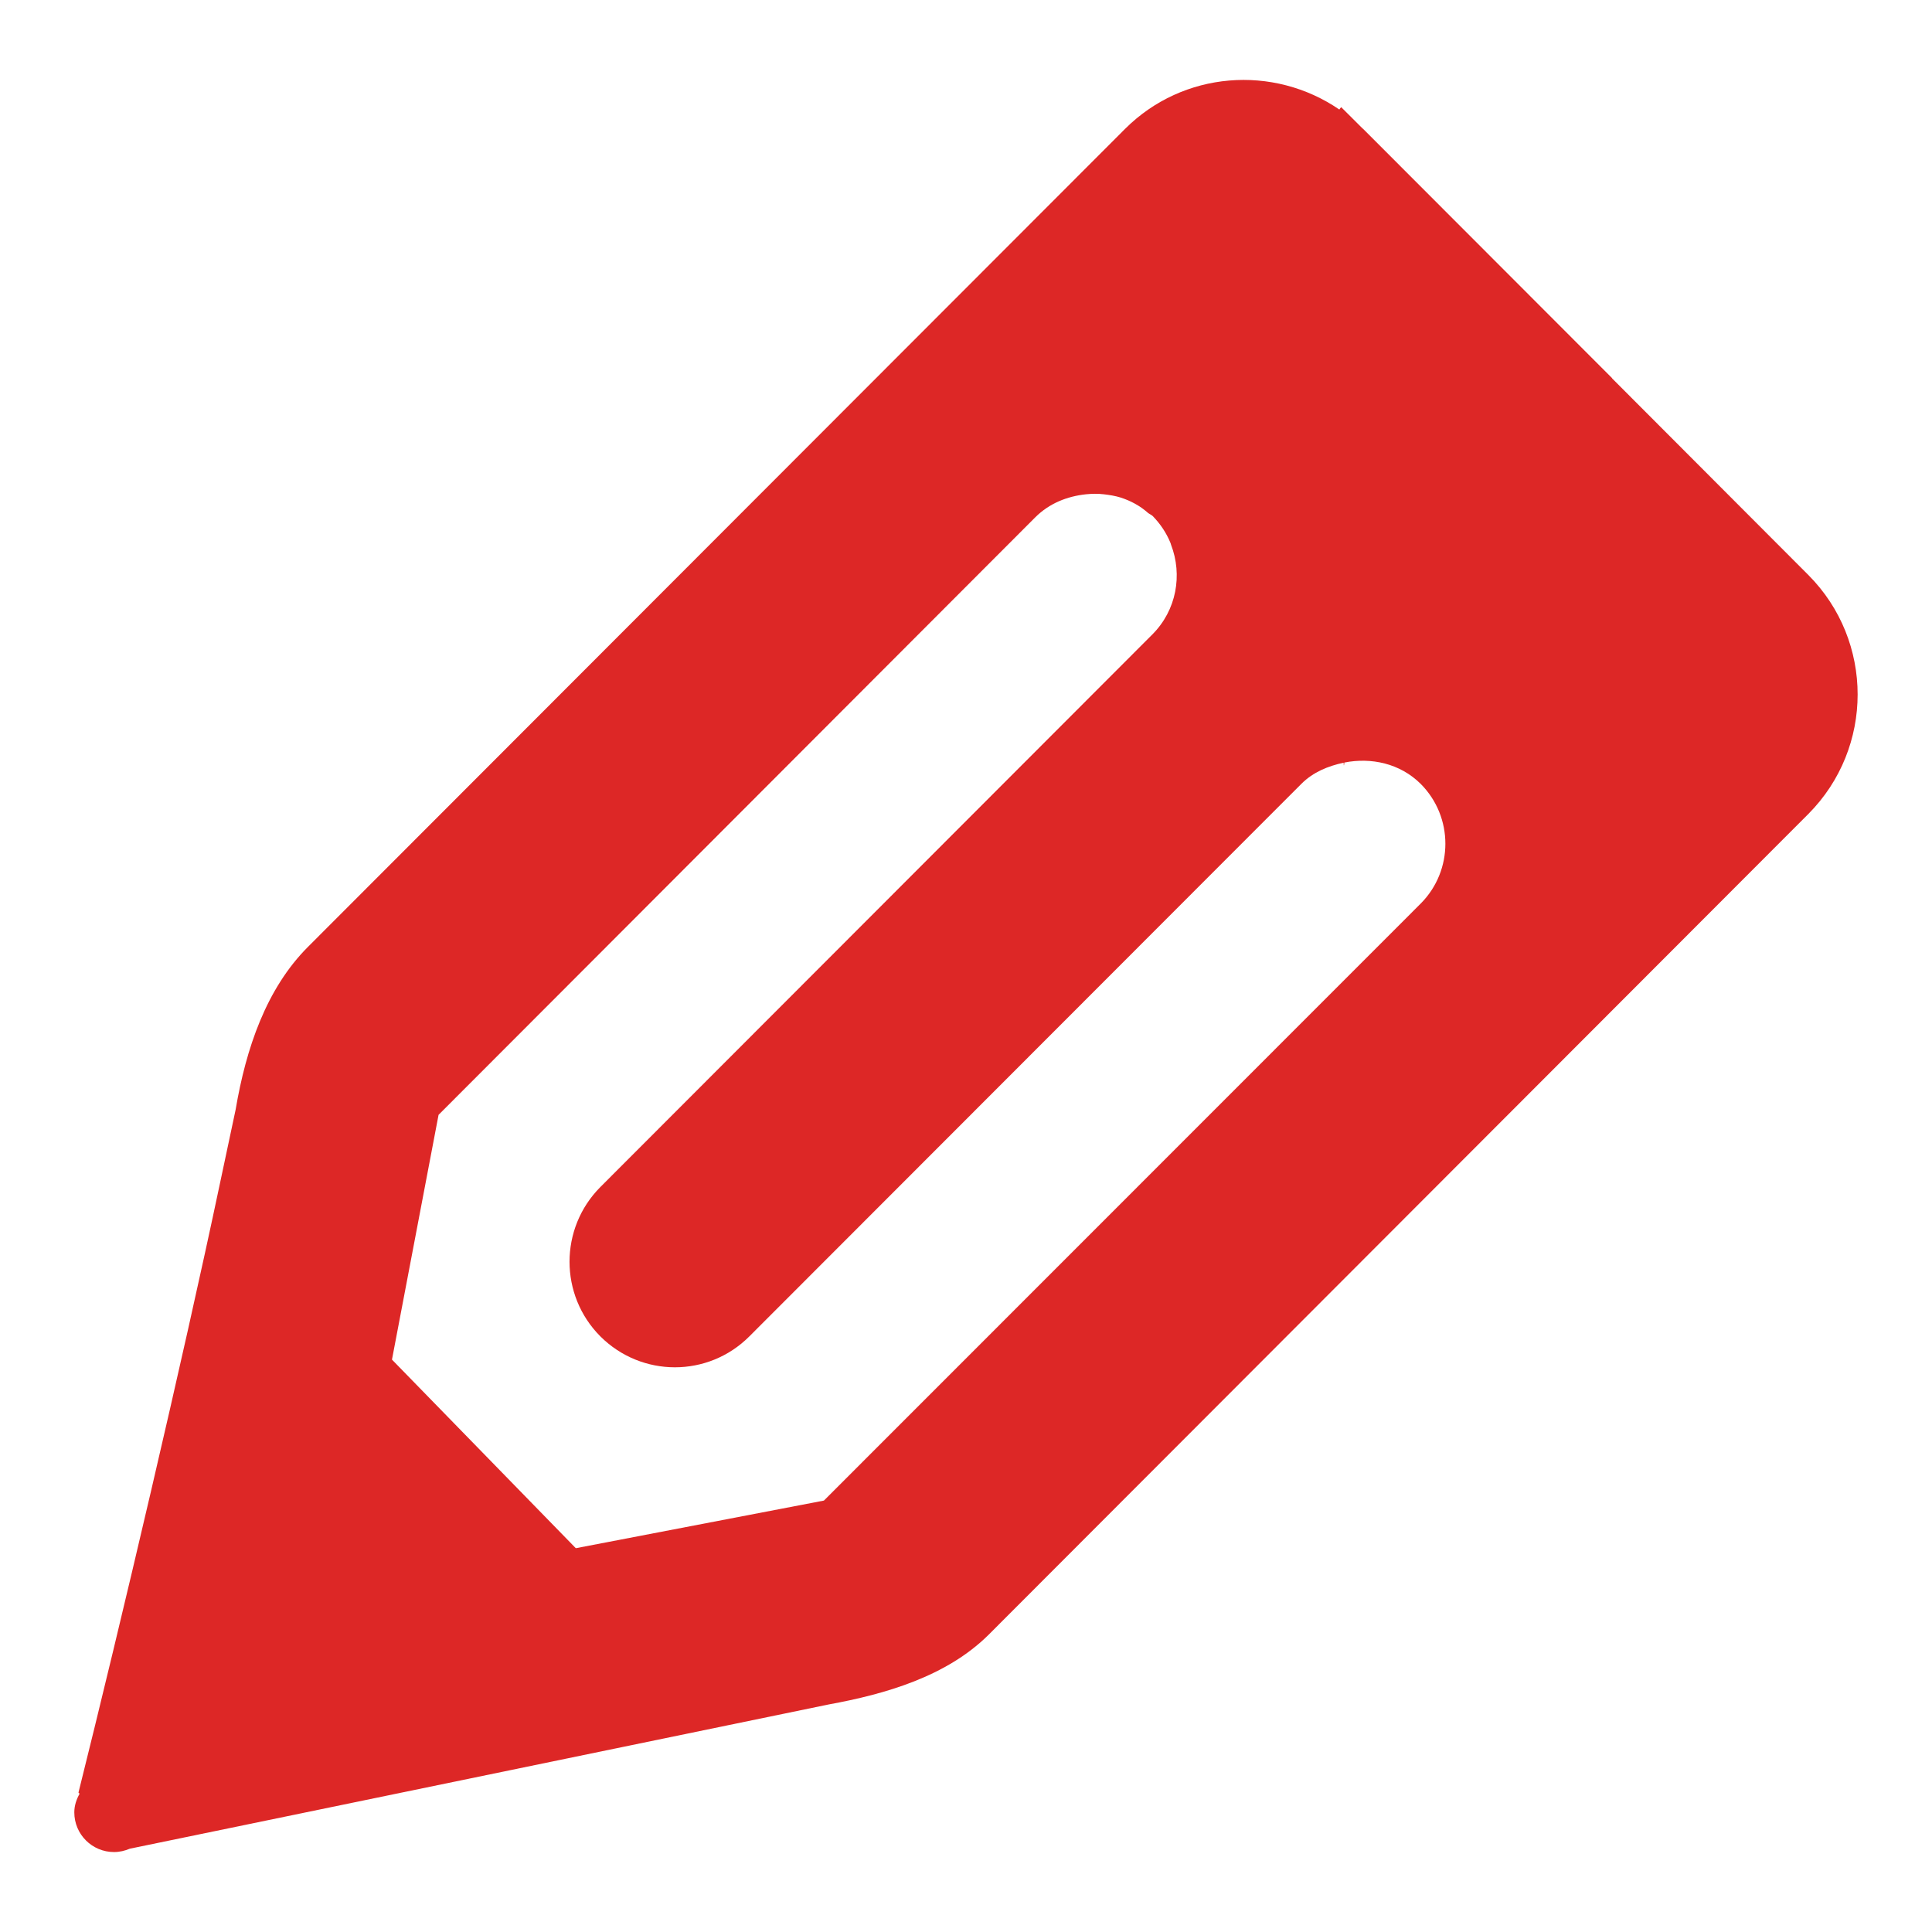 <?xml version="1.0" encoding="utf-8"?>
<!-- Generator: Adobe Illustrator 15.0.0, SVG Export Plug-In . SVG Version: 6.00 Build 0)  -->
<!DOCTYPE svg PUBLIC "-//W3C//DTD SVG 1.1//EN" "http://www.w3.org/Graphics/SVG/1.1/DTD/svg11.dtd">
<svg version="1.1" id="Layer_1" xmlns="http://www.w3.org/2000/svg" xmlns:xlink="http://www.w3.org/1999/xlink" x="0px" y="0px"
	 width="26px" height="26px" viewBox="0 0 26 26" enable-background="new 0 0 26 26" xml:space="preserve">
<path fill-rule="evenodd" clip-rule="evenodd" fill="#DD2726" d="M11.151,22.938c0.763-0.139,1.589-0.377,2.155-0.94l11.031-11.045
	c0.883-0.889,0.883-2.326,0-3.214L21.693,5.09c0,0,0.001,0,0.002-0.001l-3.348-3.352c-0.007-0.007-0.017-0.013-0.023-0.021
	l-0.275-0.274c-0.008,0.01-0.019,0.02-0.025,0.032c-0.886-0.607-2.103-0.521-2.886,0.263L4.147,12.74
	c-0.566,0.565-0.837,1.373-0.976,2.193l-0.21,0.988l0,0c-0.506,2.399-1.334,5.916-1.905,8.203c0.001,0,0.013,0.014,0.015,0.015
	C1.029,24.215,1,24.298,1,24.39c0,0.296,0.24,0.534,0.534,0.534c0.076,0,0.147-0.017,0.213-0.045L11.151,22.938z M13.932,6.962
	c0.191-0.191,0.433-0.283,0.681-0.31c0.082-0.008,0.162-0.01,0.243,0c0.077,0.009,0.152,0.021,0.226,0.044
	c0.132,0.043,0.258,0.109,0.368,0.207c0.02,0.016,0.044,0.024,0.063,0.042c0.104,0.107,0.183,0.227,0.236,0.355
	c0.004,0.01,0.008,0.02,0.01,0.03c0.157,0.407,0.075,0.882-0.252,1.209L8.08,15.974c-0.554,0.556-0.554,1.456,0,2.011
	c0.556,0.554,1.45,0.554,2.004,0l7.429-7.436c0.16-0.16,0.361-0.24,0.569-0.285c0,0.011,0.002,0.023,0.002,0.035
	c0.002,0,0.003,0,0.003,0c0-0.013,0.005-0.025,0.005-0.037c0.36-0.071,0.748,0.01,1.027,0.287c0.443,0.445,0.443,1.166,0,1.611
	l-8.031,8.034l-3.339,0.641l-2.474-2.538l0.627-3.294L13.932,6.962z"/>
</svg>
